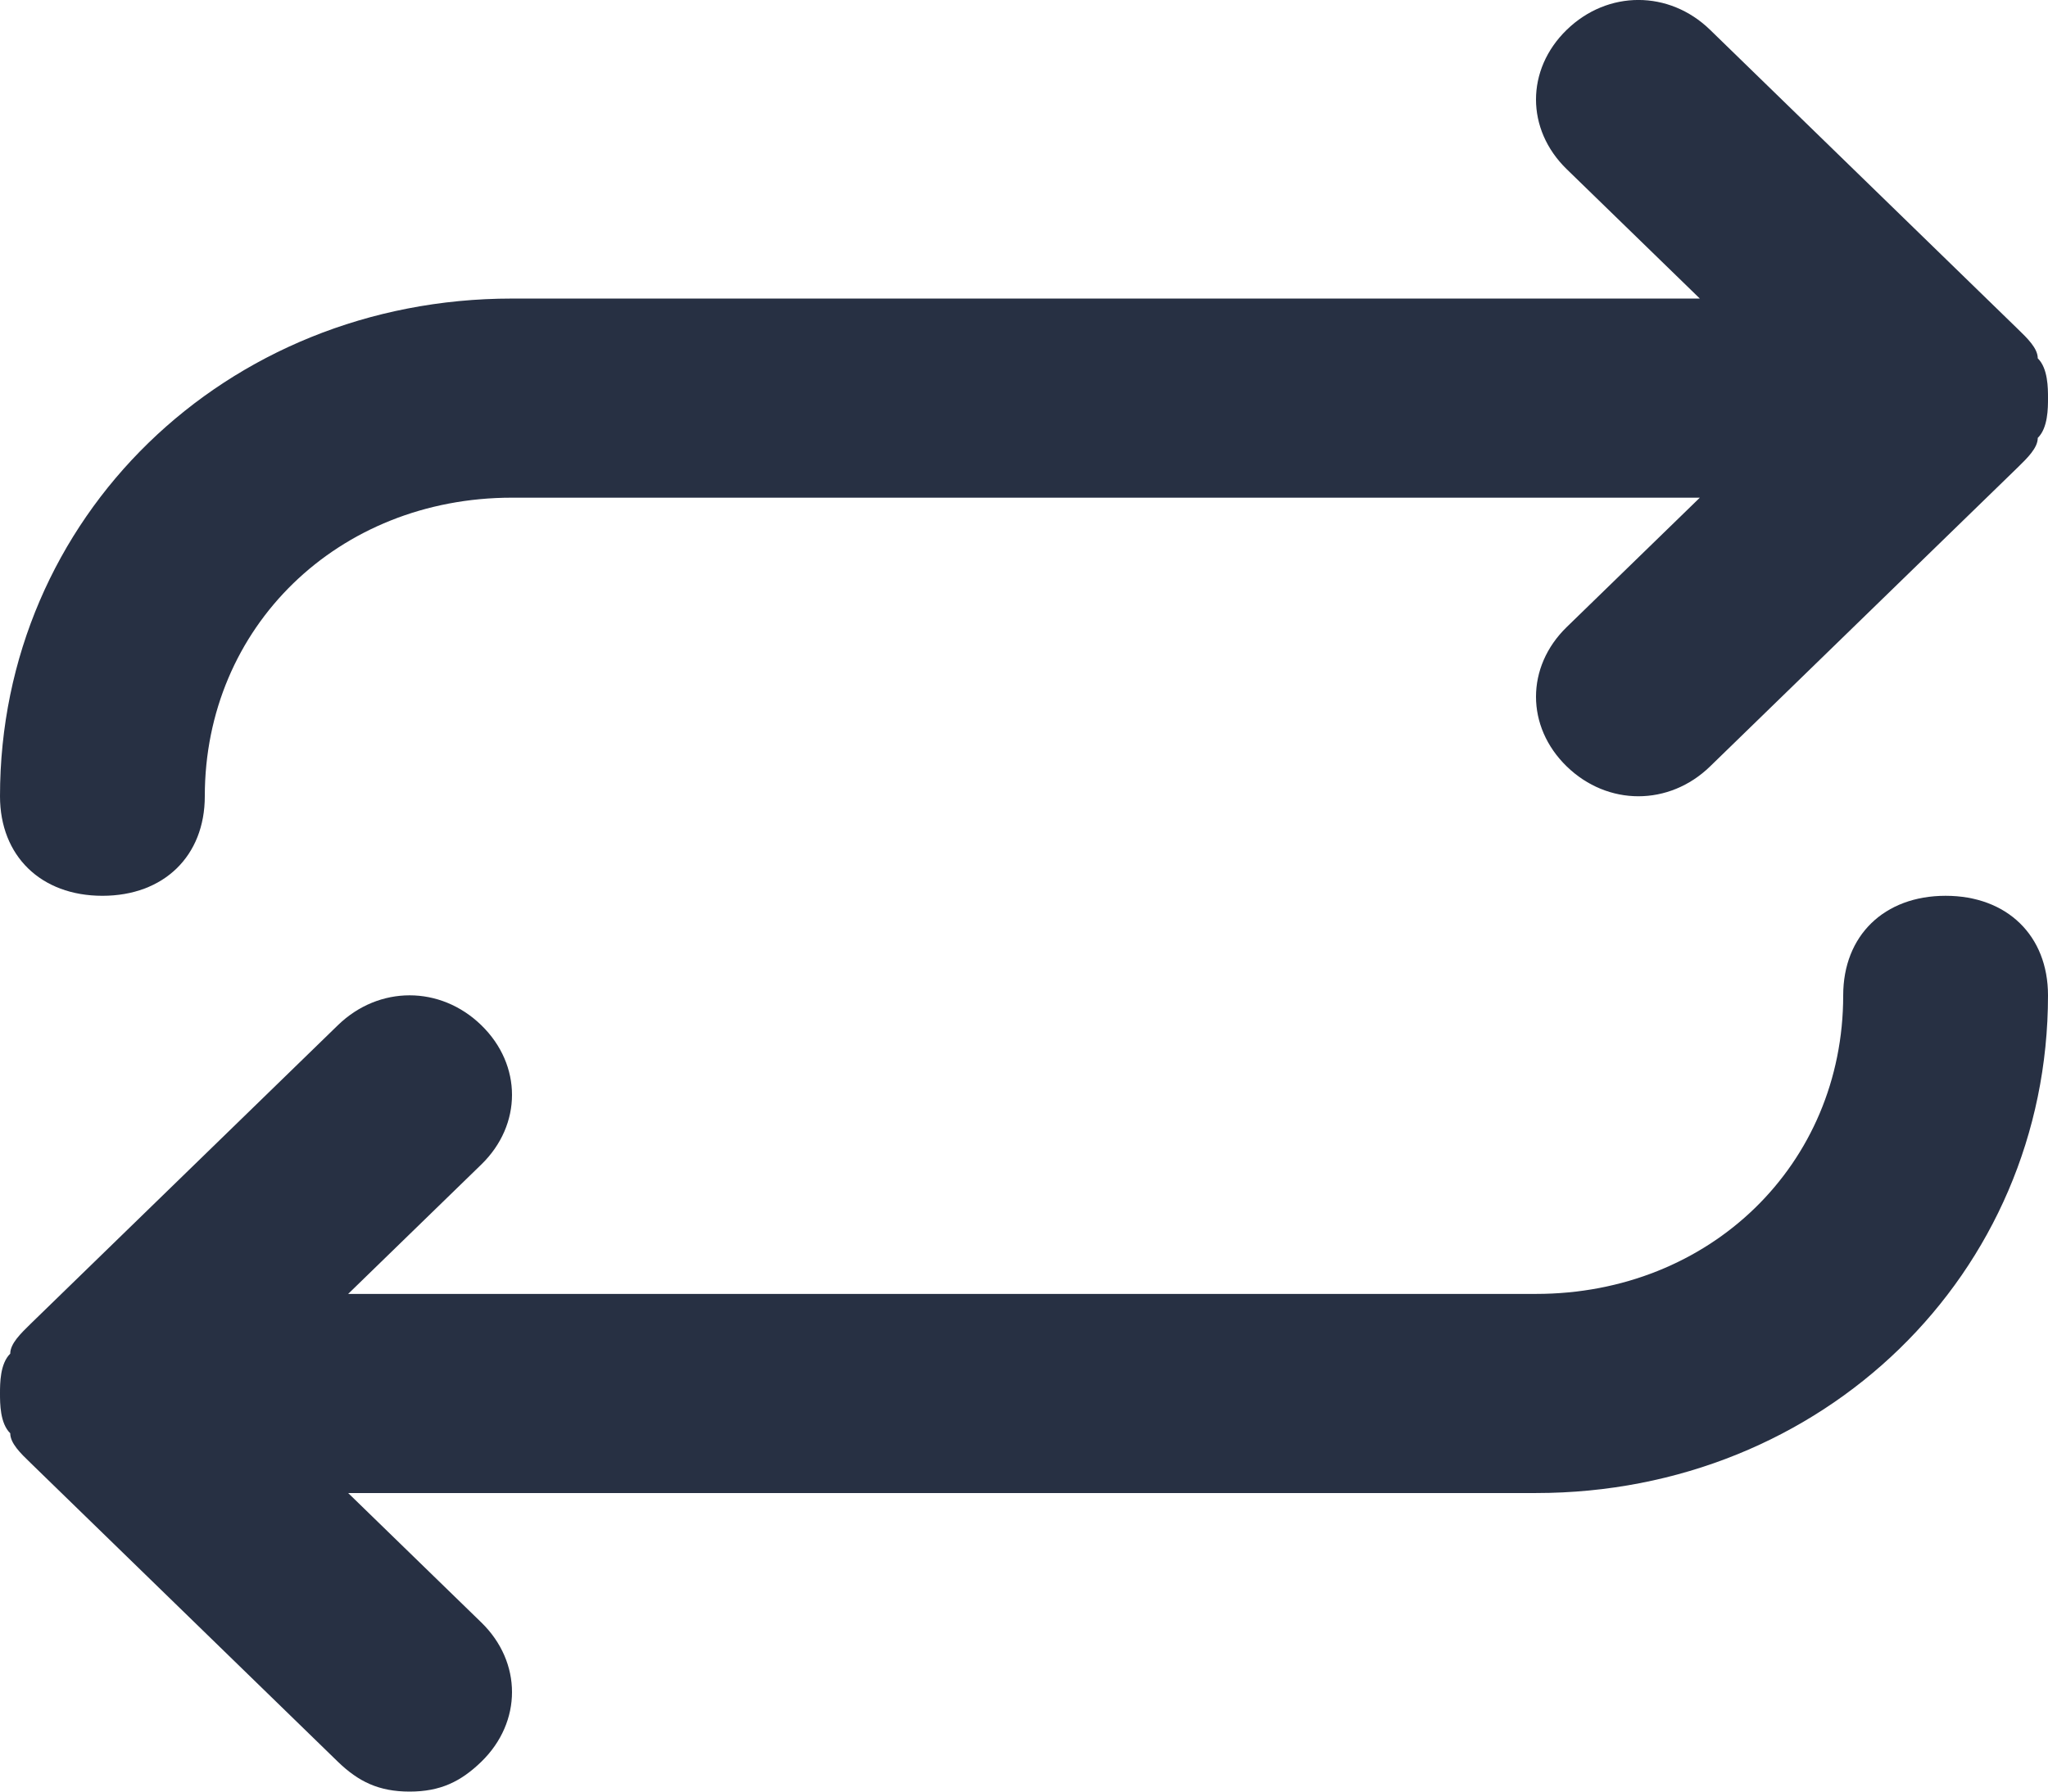 <svg width="16" height="14" viewBox="0 0 16 14" fill="none" xmlns="http://www.w3.org/2000/svg">
<path d="M15.2 7C14.72 7 14.4 7.311 14.4 7.778C14.4 9.1 13.36 10.111 12 10.111H2.72L3.76 9.1C4.08 8.789 4.08 8.322 3.76 8.011C3.44 7.7 2.96 7.7 2.64 8.011L0.24 10.344C0.16 10.422 0.08 10.5 0.08 10.578C-7.7486e-08 10.656 0 10.811 0 10.889C0 10.967 -7.7486e-08 11.122 0.08 11.2C0.08 11.278 0.16 11.356 0.24 11.433L2.64 13.767C2.8 13.922 2.96 14 3.2 14C3.44 14 3.6 13.922 3.76 13.767C4.08 13.456 4.08 12.989 3.76 12.678L2.72 11.667H12C14.24 11.667 16 9.956 16 7.778C16 7.311 15.68 7 15.2 7ZM15.92 2.8C15.92 2.722 15.84 2.644 15.76 2.567L13.36 0.233C13.04 -0.078 12.56 -0.078 12.24 0.233C11.92 0.544 11.92 1.011 12.24 1.322L13.28 2.333H4C1.76 2.333 0 4.044 0 6.222C0 6.689 0.32 7 0.8 7C1.28 7 1.6 6.689 1.6 6.222C1.6 4.9 2.64 3.889 4 3.889H13.28L12.24 4.9C11.92 5.211 11.92 5.678 12.24 5.989C12.56 6.3 13.04 6.3 13.36 5.989L15.76 3.656C15.84 3.578 15.92 3.5 15.92 3.422C16 3.344 16 3.189 16 3.111C16 3.033 16 2.878 15.92 2.8Z" fill="#273043"/>
</svg>
